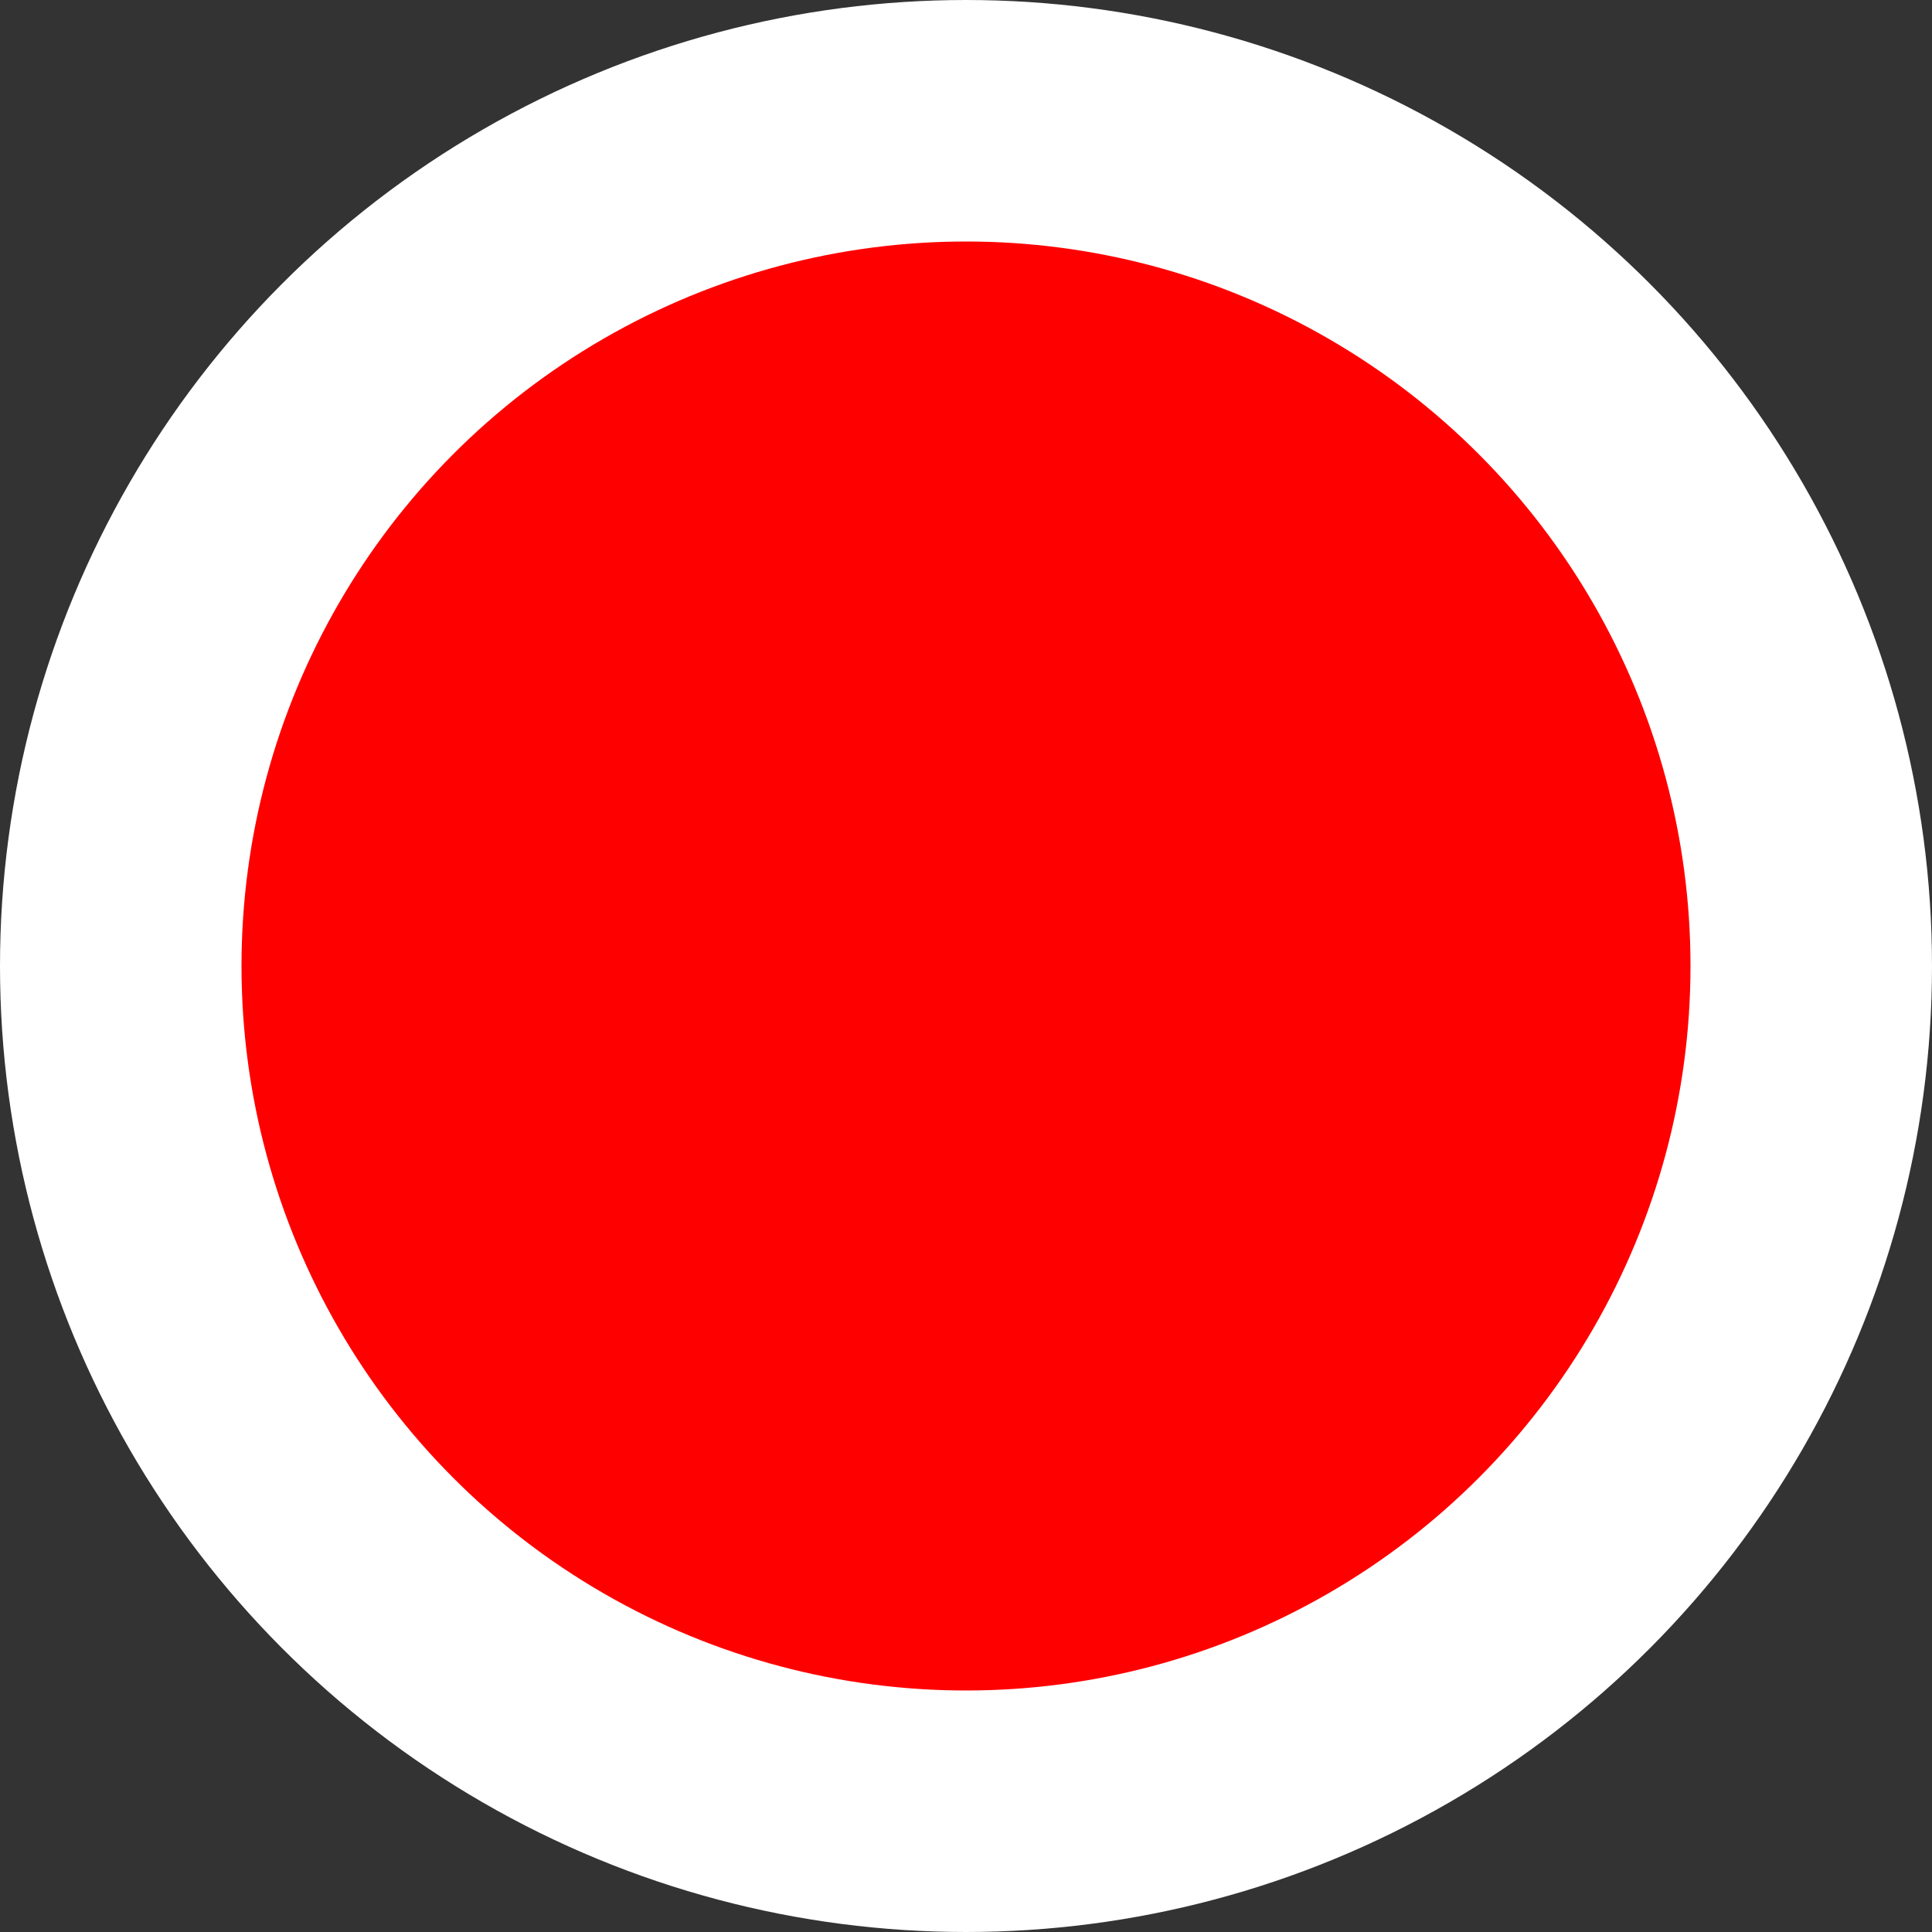 <svg width="16" height="16" viewBox="0 0 16 16" fill="none" xmlns="http://www.w3.org/2000/svg">
<rect x="0" y="0" width="16" height="16" fill="#333333" stroke="none"/>
<circle cx="8" cy="8" r="7" fill="#FF0000"/>
<circle cx="8" cy="8" r="7" fill="#FF0000"/>
<circle cx="8" cy="8" r="7" stroke="white" stroke-width="2"/>
</svg>
